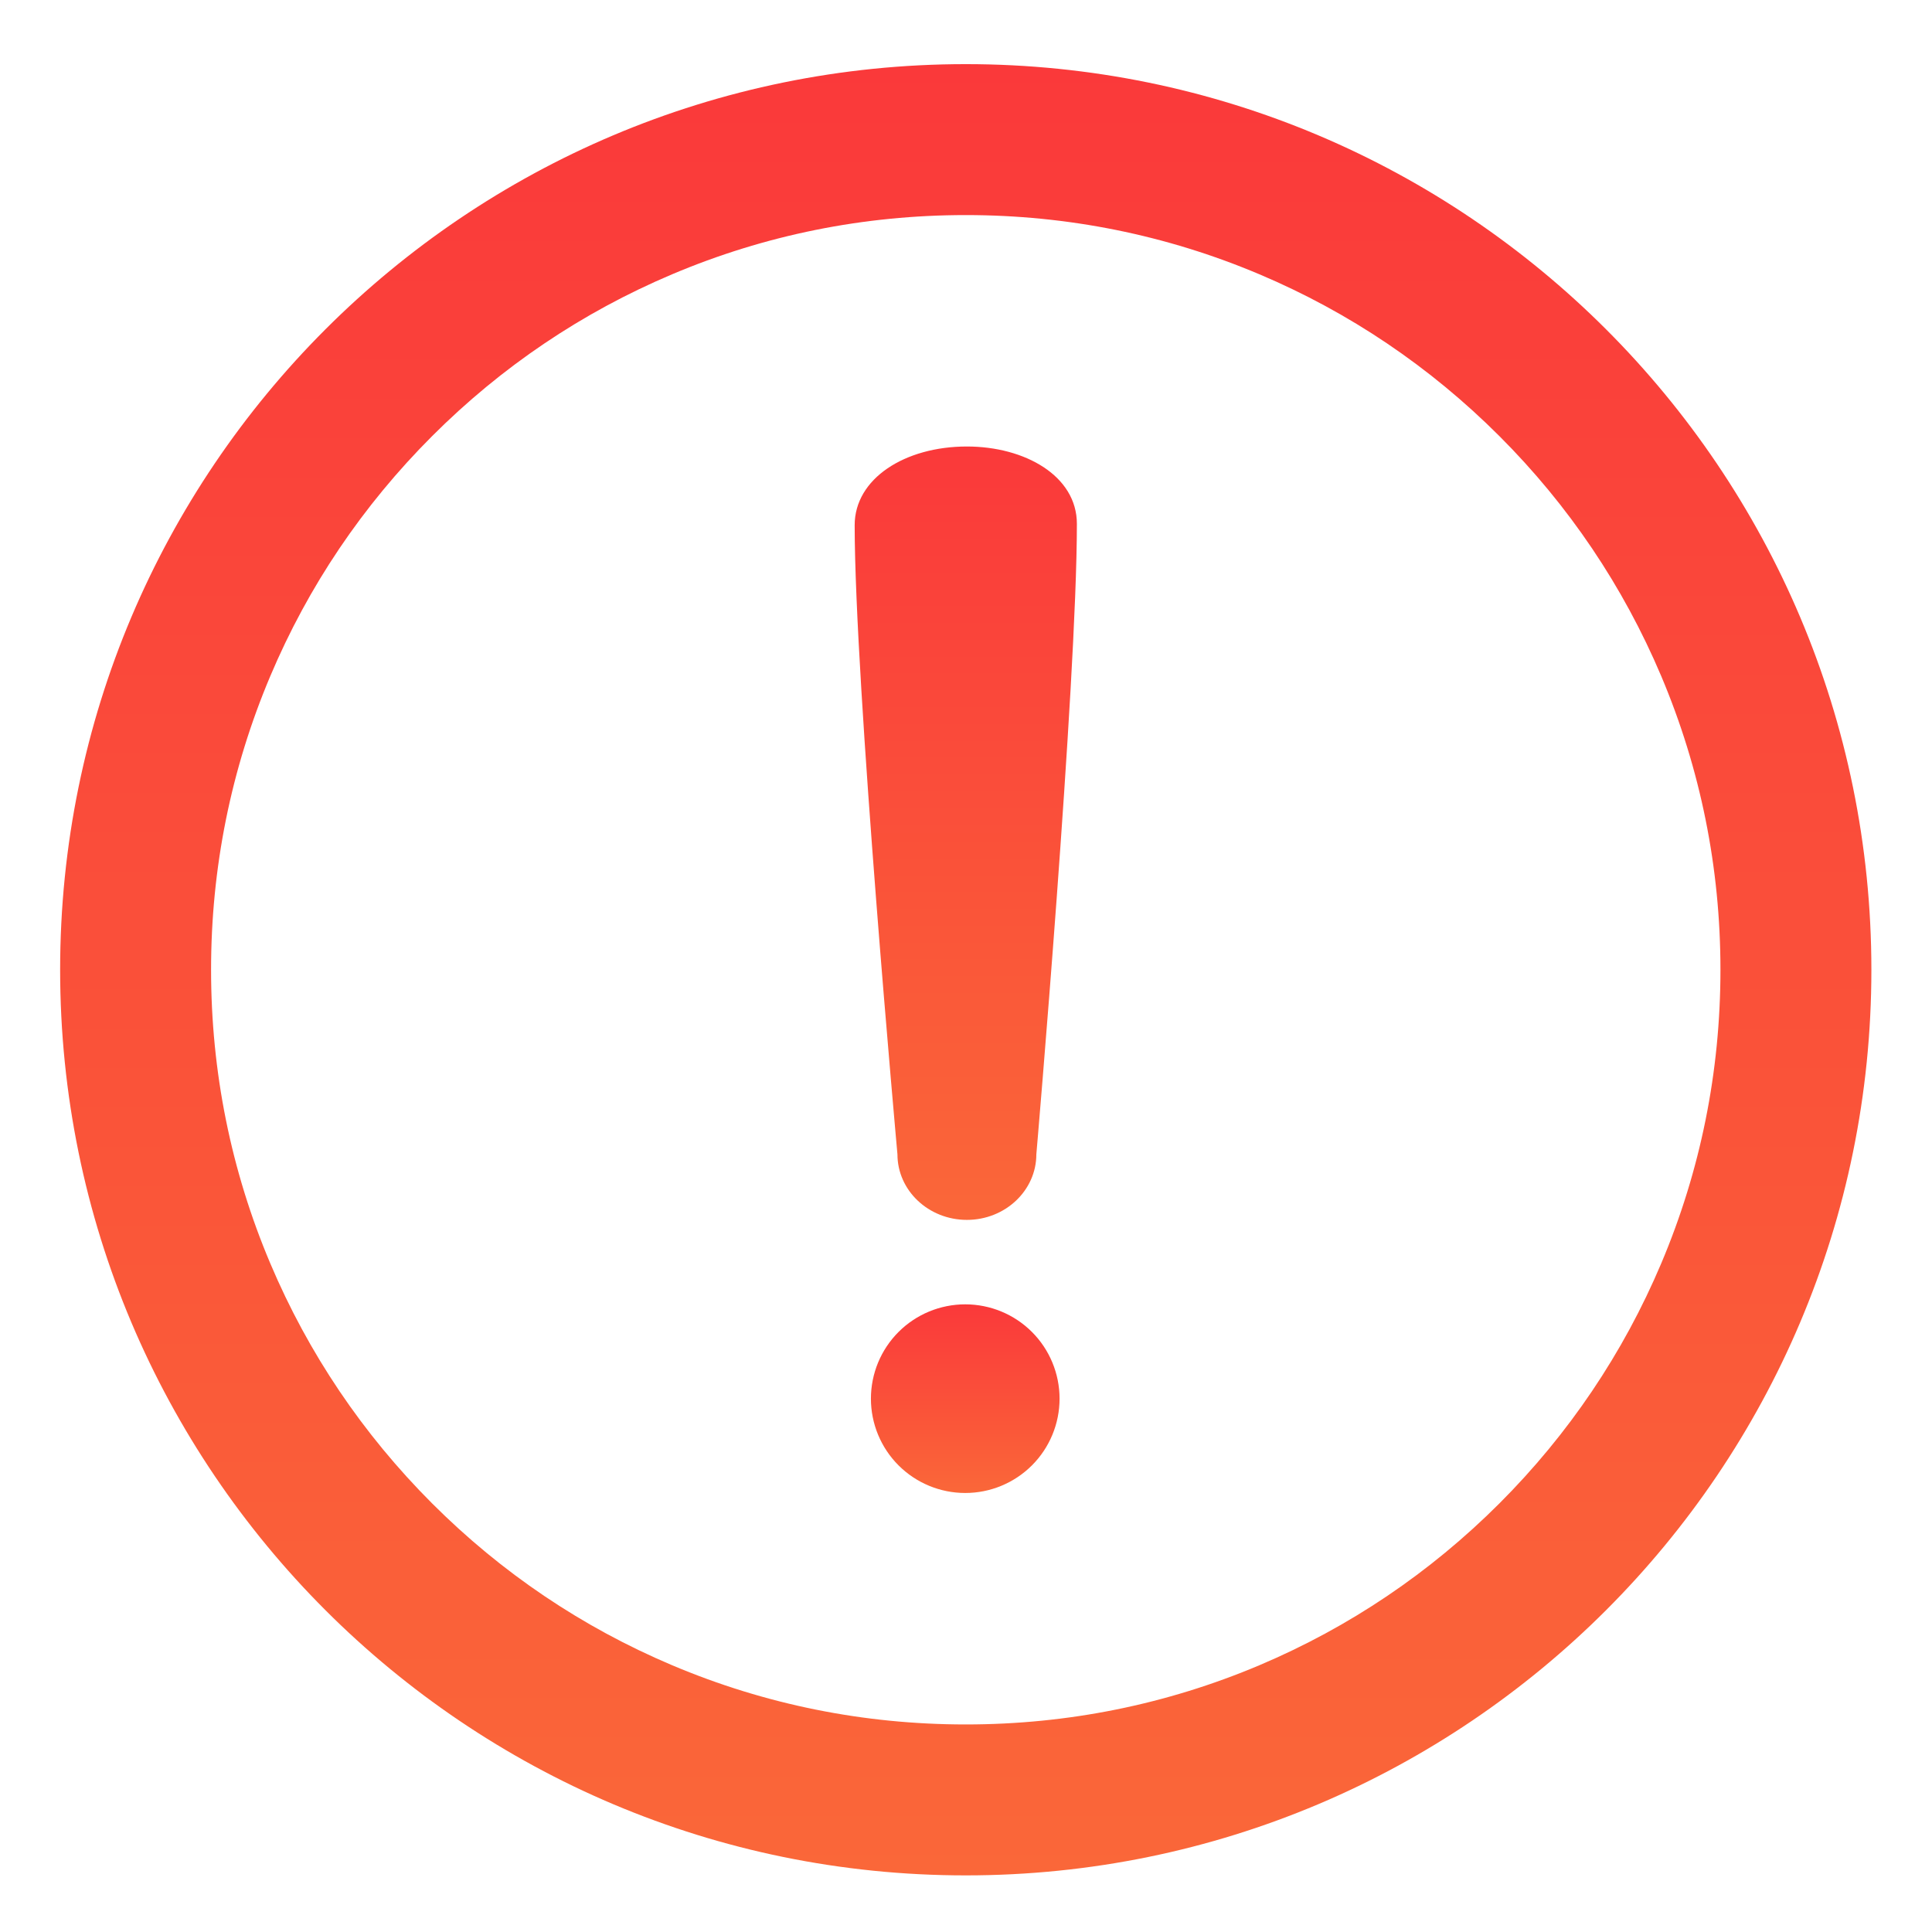 <svg width="56" height="56" viewBox="0 0 56 56" fill="none" xmlns="http://www.w3.org/2000/svg">
    <path
        d="M27.993 6.234C30.947 6.234 33.812 6.812 36.506 7.951C39.11 9.052 41.45 10.631 43.461 12.641C45.471 14.651 47.048 16.991 48.151 19.596C49.29 22.29 49.868 25.154 49.868 28.109C49.868 31.064 49.29 33.928 48.151 36.622C47.049 39.226 45.471 41.566 43.461 43.577C41.45 45.587 39.11 47.165 36.506 48.267C33.812 49.406 30.947 49.984 27.993 49.984C25.038 49.984 22.173 49.406 19.48 48.267C16.875 47.165 14.535 45.587 12.525 43.577C10.515 41.566 8.937 39.226 7.835 36.622C6.695 33.928 6.118 31.064 6.118 28.109C6.118 25.154 6.696 22.29 7.835 19.596C8.936 16.991 10.515 14.651 12.525 12.641C14.535 10.631 16.875 9.053 19.48 7.951C22.173 6.811 25.037 6.234 27.993 6.234ZM27.993 1.859C13.495 1.859 1.743 13.611 1.743 28.109C1.743 42.606 13.495 54.359 27.993 54.359C42.49 54.359 54.243 42.606 54.243 28.109C54.243 13.611 42.49 1.859 27.993 1.859Z"
        fill="url(#paint0_linear_1313_2438)" />
    <path
        d="M28.026 35.359C26.914 35.359 26.013 34.508 26.013 33.459C26.013 33.459 24.774 19.795 24.773 15.224C24.772 13.871 26.229 12.942 28.026 12.942C29.703 12.942 31.214 13.791 31.214 15.184C31.214 19.83 30.039 33.459 30.039 33.459C30.038 34.508 29.137 35.359 28.026 35.359Z"
        fill="url(#paint1_linear_1313_2438)" />
    <path
        d="M25.244 40.541C25.244 41.266 25.532 41.962 26.044 42.474C26.557 42.987 27.253 43.275 27.978 43.275C28.703 43.275 29.399 42.987 29.912 42.474C30.424 41.962 30.712 41.266 30.712 40.541C30.712 39.816 30.424 39.12 29.912 38.608C29.399 38.095 28.703 37.807 27.978 37.807C27.253 37.807 26.557 38.095 26.044 38.608C25.532 39.12 25.244 39.816 25.244 40.541Z"
        fill="url(#paint2_linear_1313_2438)" />
    <defs>
        <linearGradient id="paint0_linear_1313_2438" x1="27.993" y1="1.859" x2="27.993"
            y2="54.359" gradientUnits="userSpaceOnUse">
            <stop stop-color="#FA393A" />
            <stop offset="1" stop-color="#FA6739" />
        </linearGradient>
        <linearGradient id="paint1_linear_1313_2438" x1="27.993" y1="12.942" x2="27.993"
            y2="35.359" gradientUnits="userSpaceOnUse">
            <stop stop-color="#FA393A" />
            <stop offset="1" stop-color="#FA6739" />
        </linearGradient>
        <linearGradient id="paint2_linear_1313_2438" x1="27.978" y1="37.807" x2="27.978"
            y2="43.275" gradientUnits="userSpaceOnUse">
            <stop stop-color="#FA393A" />
            <stop offset="1" stop-color="#FA6739" />
        </linearGradient>
    </defs>
</svg>
    
